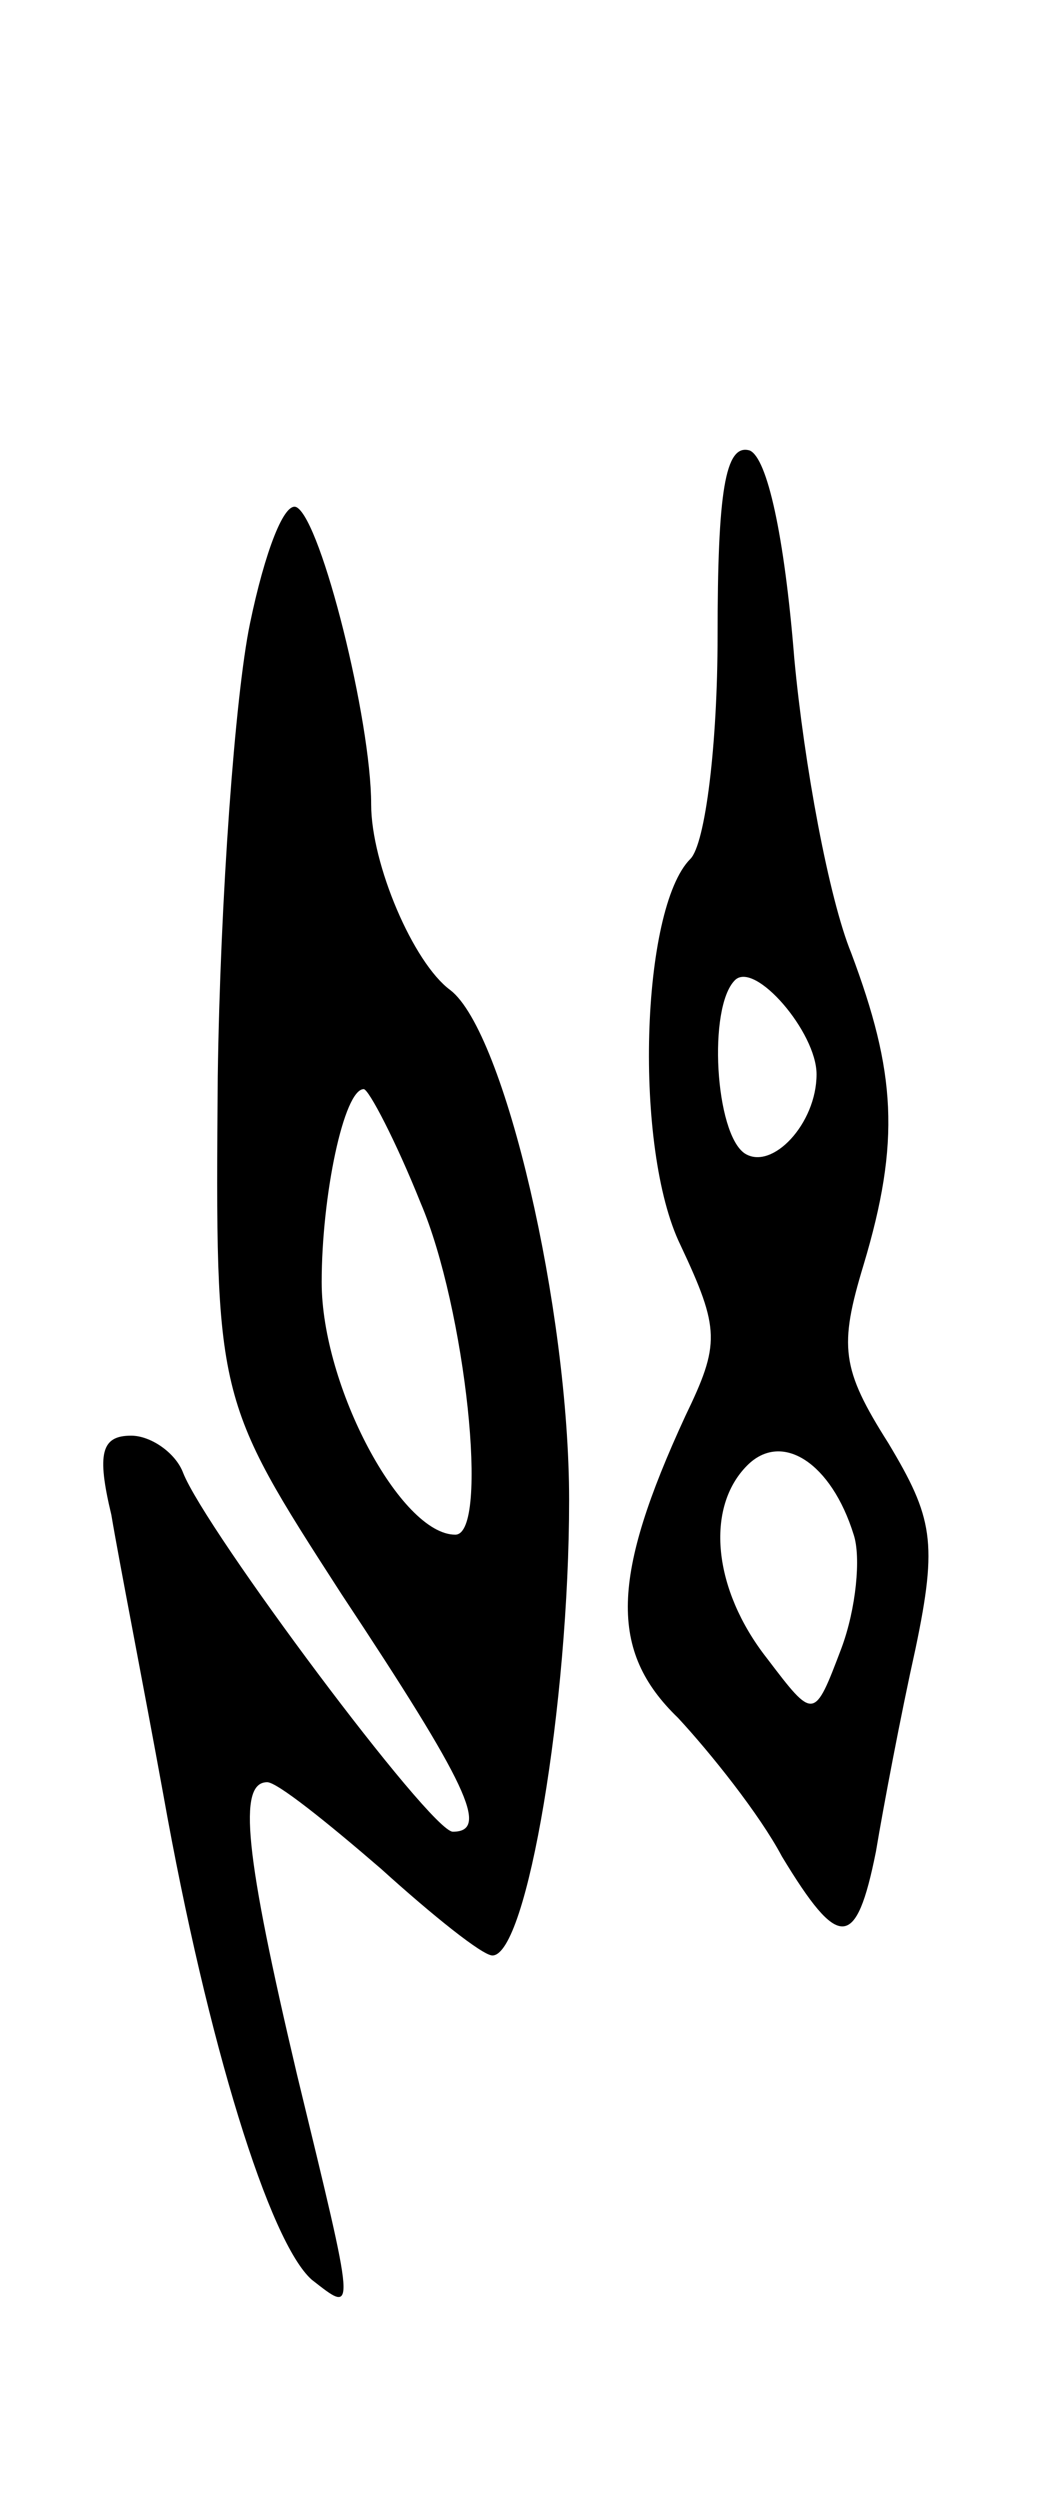 <svg version="1.0" xmlns="http://www.w3.org/2000/svg"
 width="43pt" height="101pt" viewBox="0 0 43 101"
 preserveAspectRatio="xMidYMid meet">
<g transform="translate(0,101) scale(0.1,-0.1)"
fill="#000000" stroke="none">
<path d="M290 753 c0 -44 -5 -84 -11 -90 -20 -20 -23 -117 -4 -156 16 -34 16
-40 2 -69 -30 -65 -31 -95 -3 -122 13 -14 33 -39 42 -56 23 -38 30 -38 38 2 3
18 10 55 16 82 9 43 7 53 -11 83 -19 30 -20 39 -10 72 15 50 13 78 -5 126 -9
22 -19 76 -23 119 -4 50 -11 81 -18 84 -10 3 -13 -17 -13 -75z m40 -177 c0
-20 -18 -39 -29 -32 -12 8 -15 59 -4 70 8 8 33 -21 33 -38z m15 -186 c3 -9 1
-30 -5 -46 -11 -29 -11 -29 -30 -4 -22 28 -25 61 -8 78 14 14 34 1 43 -28z"/>
<path d="M101 758 c-6 -29 -12 -111 -13 -183 -1 -130 -1 -130 50 -209 51 -77
60 -96 45 -96 -9 0 -100 122 -109 145 -3 8 -13 15 -21 15 -12 0 -14 -7 -8 -32
3 -18 13 -69 21 -113 18 -101 43 -181 60 -196 18 -14 18 -16 -6 83 -21 89 -24
118 -12 118 4 0 24 -16 46 -35 21 -19 41 -35 45 -35 14 0 31 102 31 184 0 77
-26 189 -48 206 -15 11 -32 51 -32 75 0 34 -20 114 -30 120 -5 3 -13 -18 -19
-47z m69 -234 c18 -42 28 -134 14 -134 -22 0 -54 60 -54 102 0 35 9 78 17 78
2 0 13 -21 23 -46z"/>
</g>
</svg>
